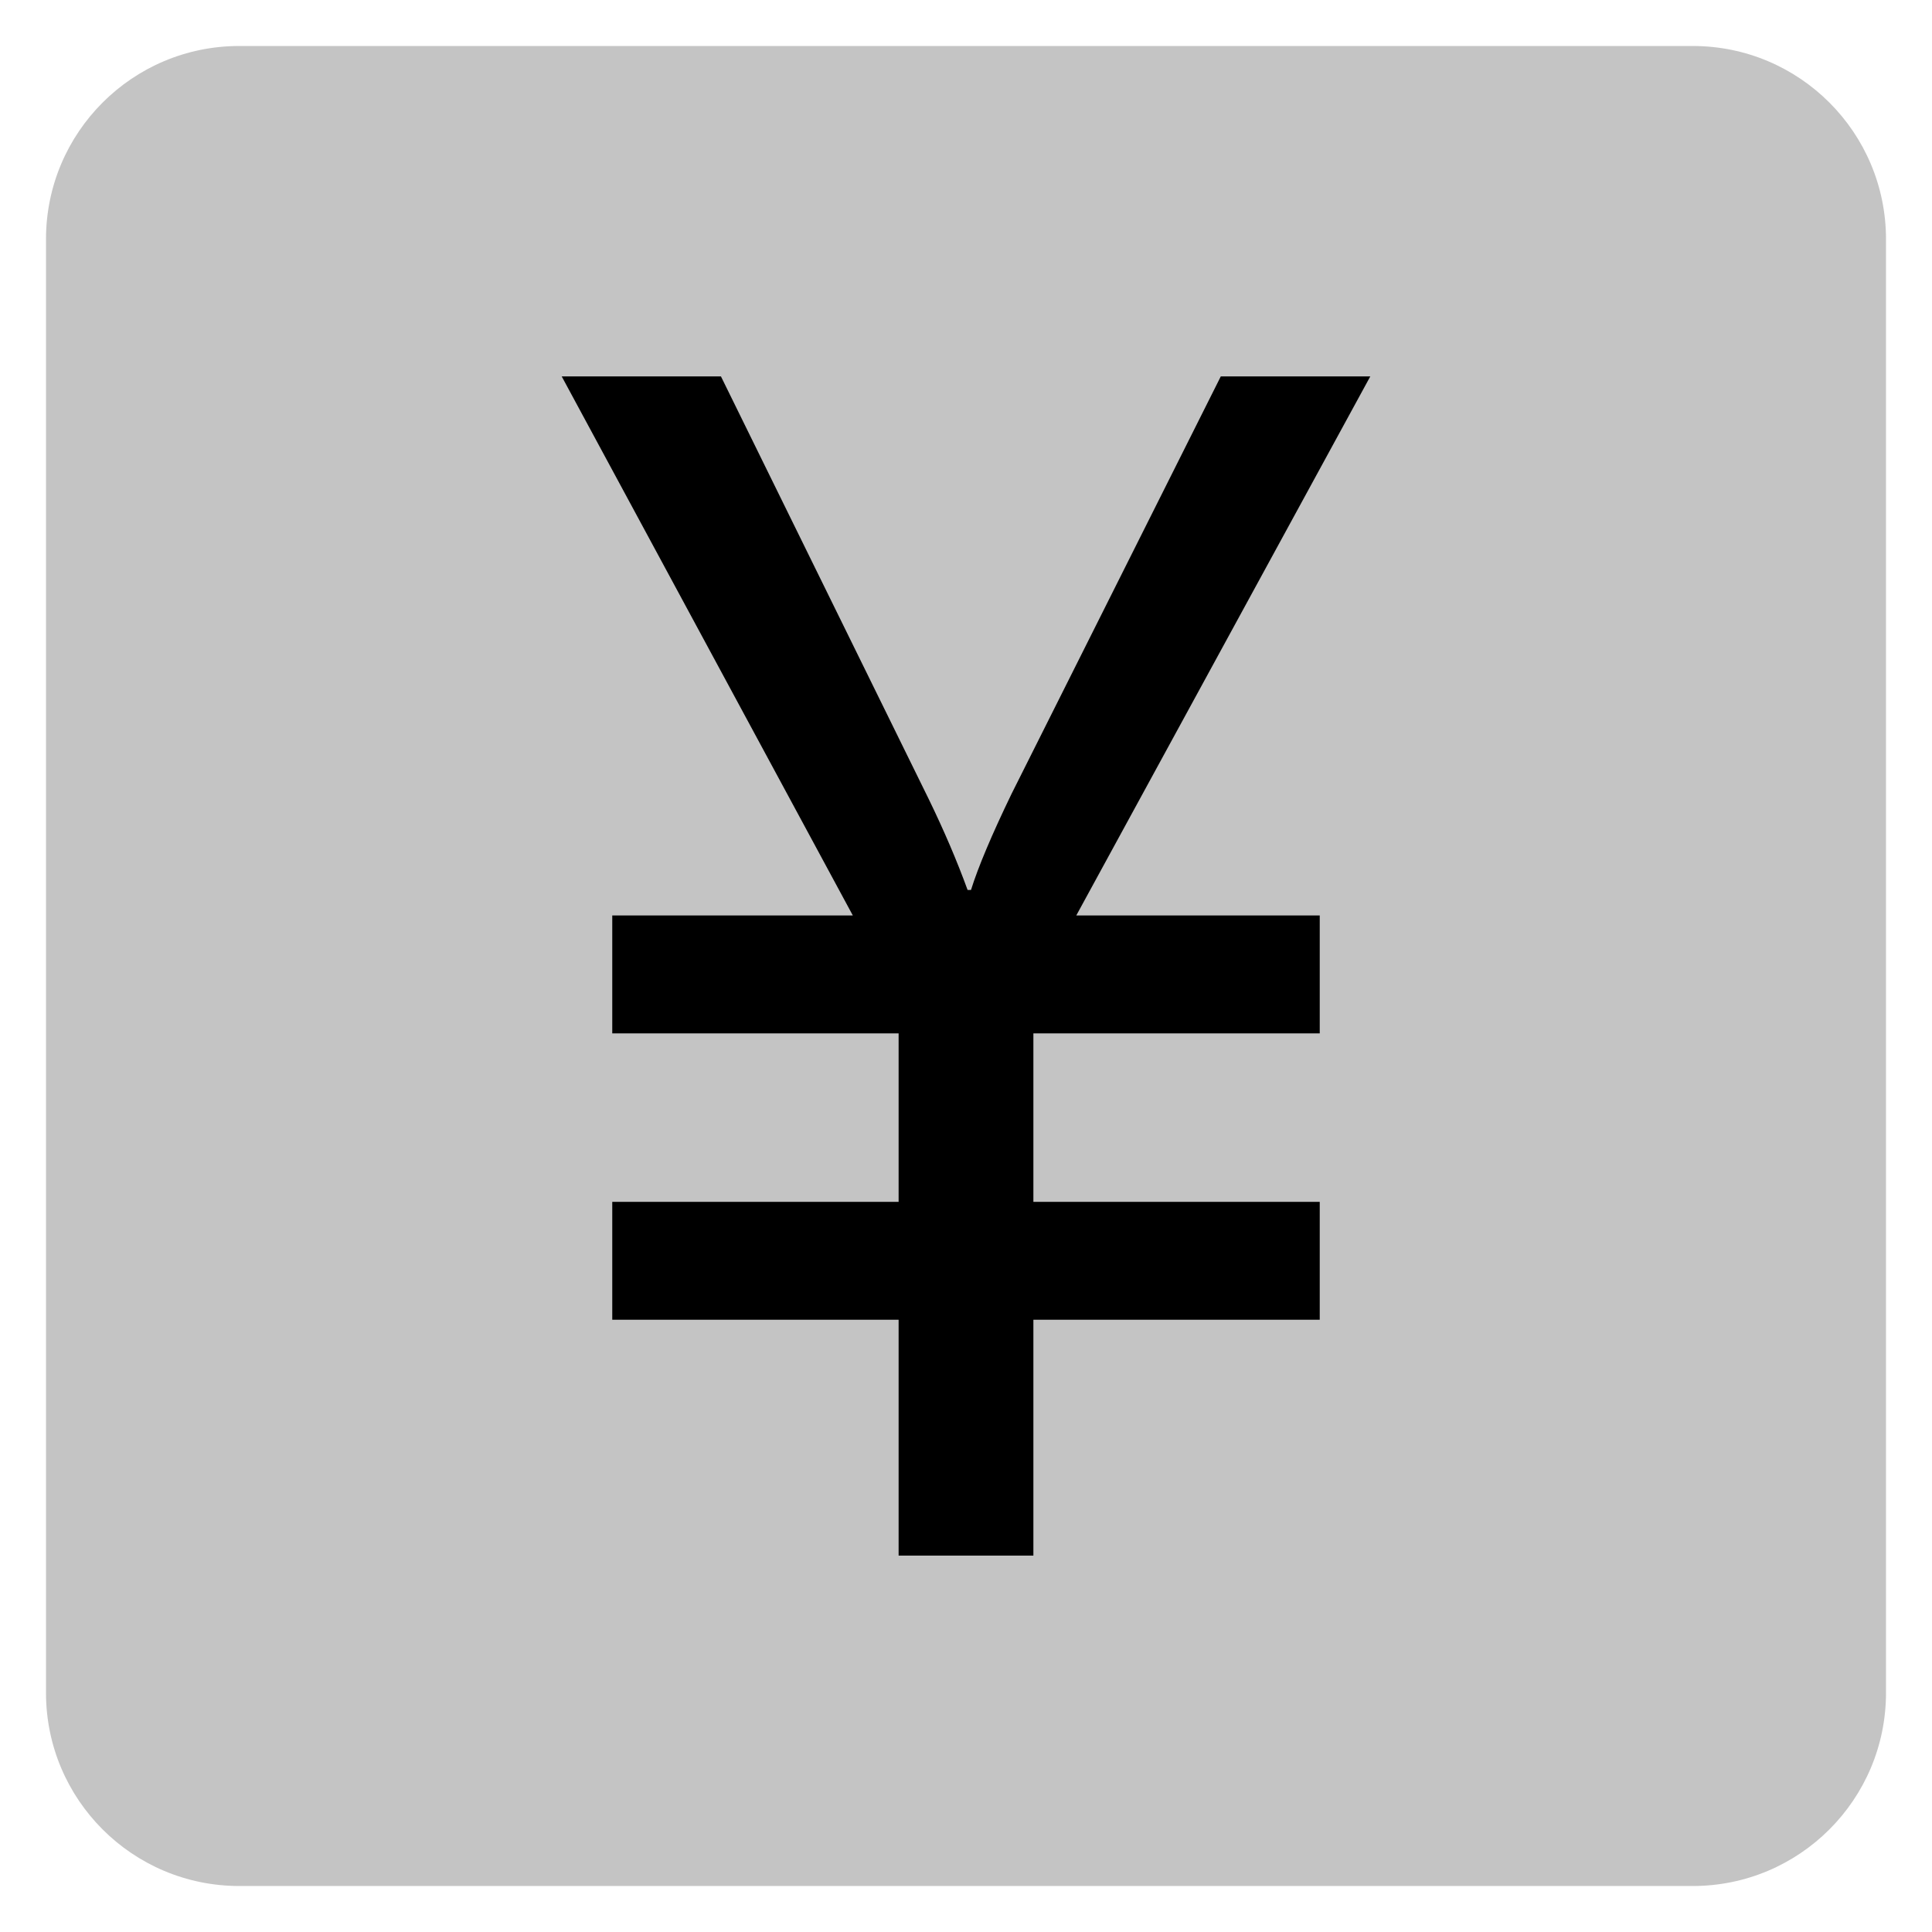 ﻿<?xml version="1.0" encoding="utf-8"?>
<!DOCTYPE svg PUBLIC "-//W3C//DTD SVG 1.1//EN" "http://www.w3.org/Graphics/SVG/1.1/DTD/svg11.dtd">
<svg xmlns="http://www.w3.org/2000/svg" xmlns:xlink="http://www.w3.org/1999/xlink" version="1.1" baseProfile="full" width="420" height="420" viewBox="0 0 420.00 420.00" enable-background="new 0 0 420.00 420.00" xml:space="preserve">
	<path fill="#C4C4C4" fill-opacity="1" stroke-width="10" stroke-linejoin="round" d="M 52,10L 368,10C 391.196,10 410,28.804 410,52L 410,368C 410,391.196 391.196,410 368,410L 52,410C 28.804,410 10,391.196 10,368L 10,52C 10,28.804 28.804,10 52,10 Z "/>
	<g>
		<path fill="#000000" fill-opacity="1" stroke-linejoin="round" d="M 297.887,81.831L 233.974,199.014L 286.901,199.014L 286.901,224.648L 224.648,224.648L 224.648,261.268L 286.901,261.268L 286.901,286.901L 224.648,286.901L 224.648,338.169L 195.352,338.169L 195.352,286.901L 133.099,286.901L 133.099,261.268L 195.352,261.268L 195.352,224.648L 133.099,224.648L 133.099,199.014L 185.396,199.014L 122.113,81.831L 156.73,81.831L 201.875,173.666C 205.232,180.571 208.055,187.17 210.343,193.464L 211.087,193.464C 212.651,188.467 215.588,181.505 219.899,172.579L 265.387,81.831L 297.887,81.831 Z "/>
	</g>
</svg>
